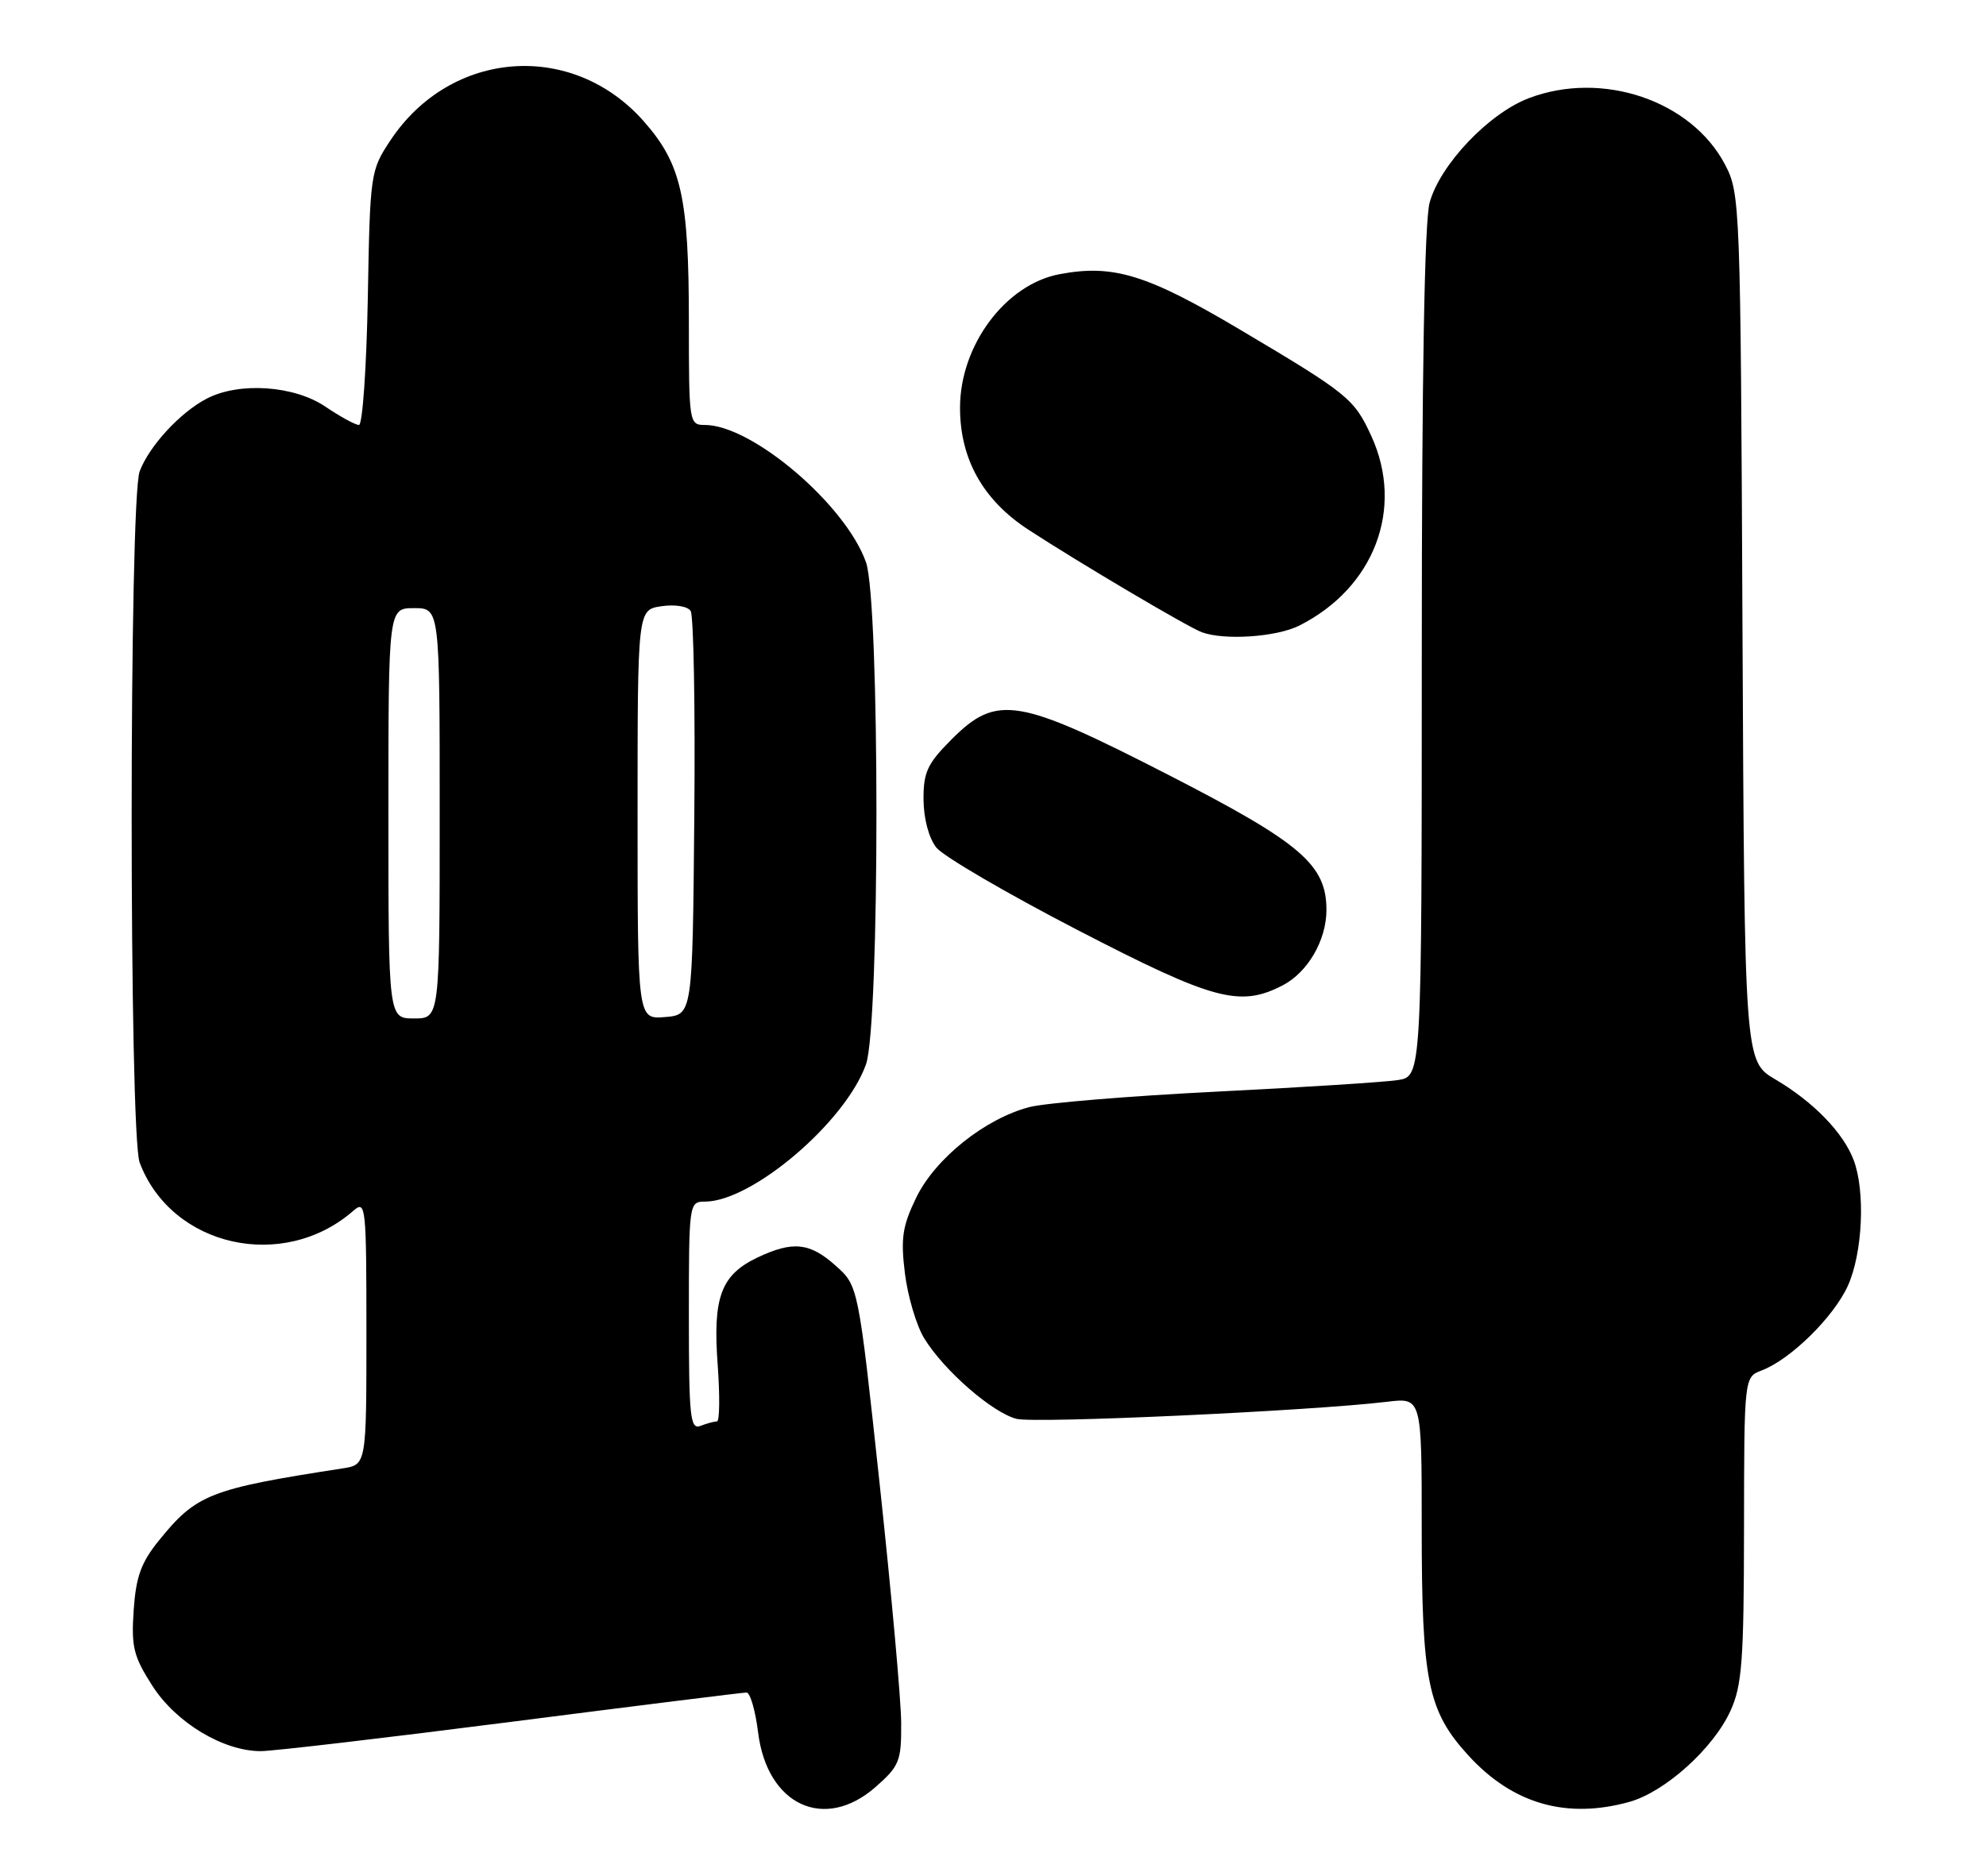 <?xml version="1.0" encoding="UTF-8" standalone="no"?>
<!DOCTYPE svg PUBLIC "-//W3C//DTD SVG 1.1//EN" "http://www.w3.org/Graphics/SVG/1.1/DTD/svg11.dtd" >
<svg xmlns="http://www.w3.org/2000/svg" xmlns:xlink="http://www.w3.org/1999/xlink" version="1.1" viewBox="0 0 271 256">
 <g >
 <path fill="currentColor"
d=" M 119.47 243.90 C 122.74 241.02 123.00 240.37 122.97 235.15 C 122.96 232.04 121.63 217.35 120.03 202.50 C 117.12 175.50 117.12 175.50 114.04 172.75 C 110.50 169.58 108.19 169.34 103.36 171.63 C 98.38 174.00 97.25 177.04 97.93 186.25 C 98.24 190.51 98.20 194.00 97.83 194.00 C 97.46 194.00 96.45 194.27 95.58 194.61 C 94.18 195.14 94.00 193.43 94.00 179.61 C 94.00 164.23 94.03 164.00 96.18 164.00 C 102.63 164.00 115.39 153.12 118.17 145.26 C 120.07 139.88 120.07 82.12 118.17 76.74 C 115.39 68.88 102.63 58.00 96.18 58.00 C 94.04 58.00 94.00 57.73 94.00 43.94 C 94.00 26.91 92.99 22.41 87.87 16.58 C 78.11 5.50 61.49 6.75 53.26 19.18 C 50.55 23.27 50.49 23.67 50.19 40.67 C 50.01 50.20 49.47 58.00 48.98 58.00 C 48.49 58.00 46.43 56.87 44.40 55.50 C 40.14 52.61 32.62 52.10 28.20 54.41 C 24.57 56.30 20.37 60.87 19.06 64.32 C 17.60 68.18 17.60 154.82 19.06 158.68 C 23.41 170.20 38.68 173.62 48.25 165.22 C 49.91 163.77 50.00 164.63 50.00 181.80 C 50.00 199.91 50.00 199.91 46.75 200.41 C 28.62 203.21 26.79 203.93 21.67 210.27 C 19.25 213.26 18.55 215.21 18.24 219.77 C 17.90 224.78 18.22 226.08 20.81 230.11 C 24.04 235.13 30.47 239.00 35.58 239.00 C 37.21 239.00 52.58 237.20 69.75 235.00 C 86.92 232.80 101.37 231.00 101.87 231.00 C 102.36 231.00 103.08 233.46 103.45 236.47 C 104.69 246.38 112.50 250.01 119.47 243.90 Z  M 222.32 245.93 C 227.20 244.57 233.79 238.64 236.13 233.50 C 237.71 230.05 237.96 226.66 237.98 208.73 C 238.00 187.95 238.00 187.95 240.39 187.04 C 244.32 185.55 250.19 179.78 252.14 175.51 C 254.17 171.04 254.56 162.61 252.94 158.32 C 251.52 154.58 247.46 150.39 242.27 147.33 C 238.05 144.84 238.05 144.84 237.77 85.67 C 237.51 27.88 237.45 26.41 235.41 22.50 C 230.82 13.71 218.62 9.58 208.59 13.41 C 203.13 15.50 196.52 22.46 195.08 27.65 C 194.38 30.18 194.01 51.29 194.01 89.20 C 194.00 146.91 194.00 146.91 190.75 147.41 C 188.96 147.69 177.82 148.40 166.00 148.99 C 154.18 149.58 142.70 150.53 140.50 151.09 C 134.45 152.65 127.61 158.11 125.02 163.46 C 123.14 167.34 122.89 169.00 123.48 173.79 C 123.87 176.93 125.05 180.92 126.11 182.65 C 128.81 187.06 135.42 192.81 138.72 193.65 C 141.33 194.30 178.84 192.57 189.25 191.32 C 194.00 190.74 194.00 190.74 194.00 208.43 C 194.00 229.50 194.82 233.52 200.38 239.60 C 206.41 246.20 213.74 248.31 222.32 245.93 Z  M 175.03 134.48 C 178.45 132.71 181.00 128.32 181.00 124.20 C 181.00 118.01 177.54 115.05 159.48 105.78 C 138.88 95.21 136.03 94.74 129.88 100.88 C 126.54 104.22 126.00 105.38 126.02 109.13 C 126.04 111.73 126.74 114.38 127.77 115.68 C 128.72 116.87 137.38 121.93 147.00 126.91 C 165.60 136.54 169.19 137.51 175.03 134.48 Z  M 177.30 85.38 C 187.55 80.21 191.65 69.38 187.12 59.50 C 184.78 54.41 183.98 53.76 169.26 45.02 C 156.52 37.46 151.92 36.04 144.59 37.42 C 137.21 38.80 131.00 47.13 131.00 55.64 C 131.00 62.65 134.12 68.23 140.31 72.28 C 147.19 76.77 162.11 85.60 164.00 86.29 C 167.10 87.43 174.21 86.94 177.30 85.38 Z  M 53.00 111.00 C 53.00 83.00 53.00 83.00 56.50 83.00 C 60.00 83.00 60.00 83.00 60.00 111.00 C 60.00 139.00 60.00 139.00 56.50 139.00 C 53.00 139.00 53.00 139.00 53.00 111.00 Z  M 87.00 111.17 C 87.00 83.23 87.00 83.23 90.25 82.74 C 92.08 82.47 93.82 82.74 94.24 83.38 C 94.65 83.99 94.88 96.65 94.74 111.50 C 94.50 138.50 94.50 138.50 90.75 138.81 C 87.00 139.12 87.00 139.12 87.00 111.17 Z "/>
</g>
</svg>